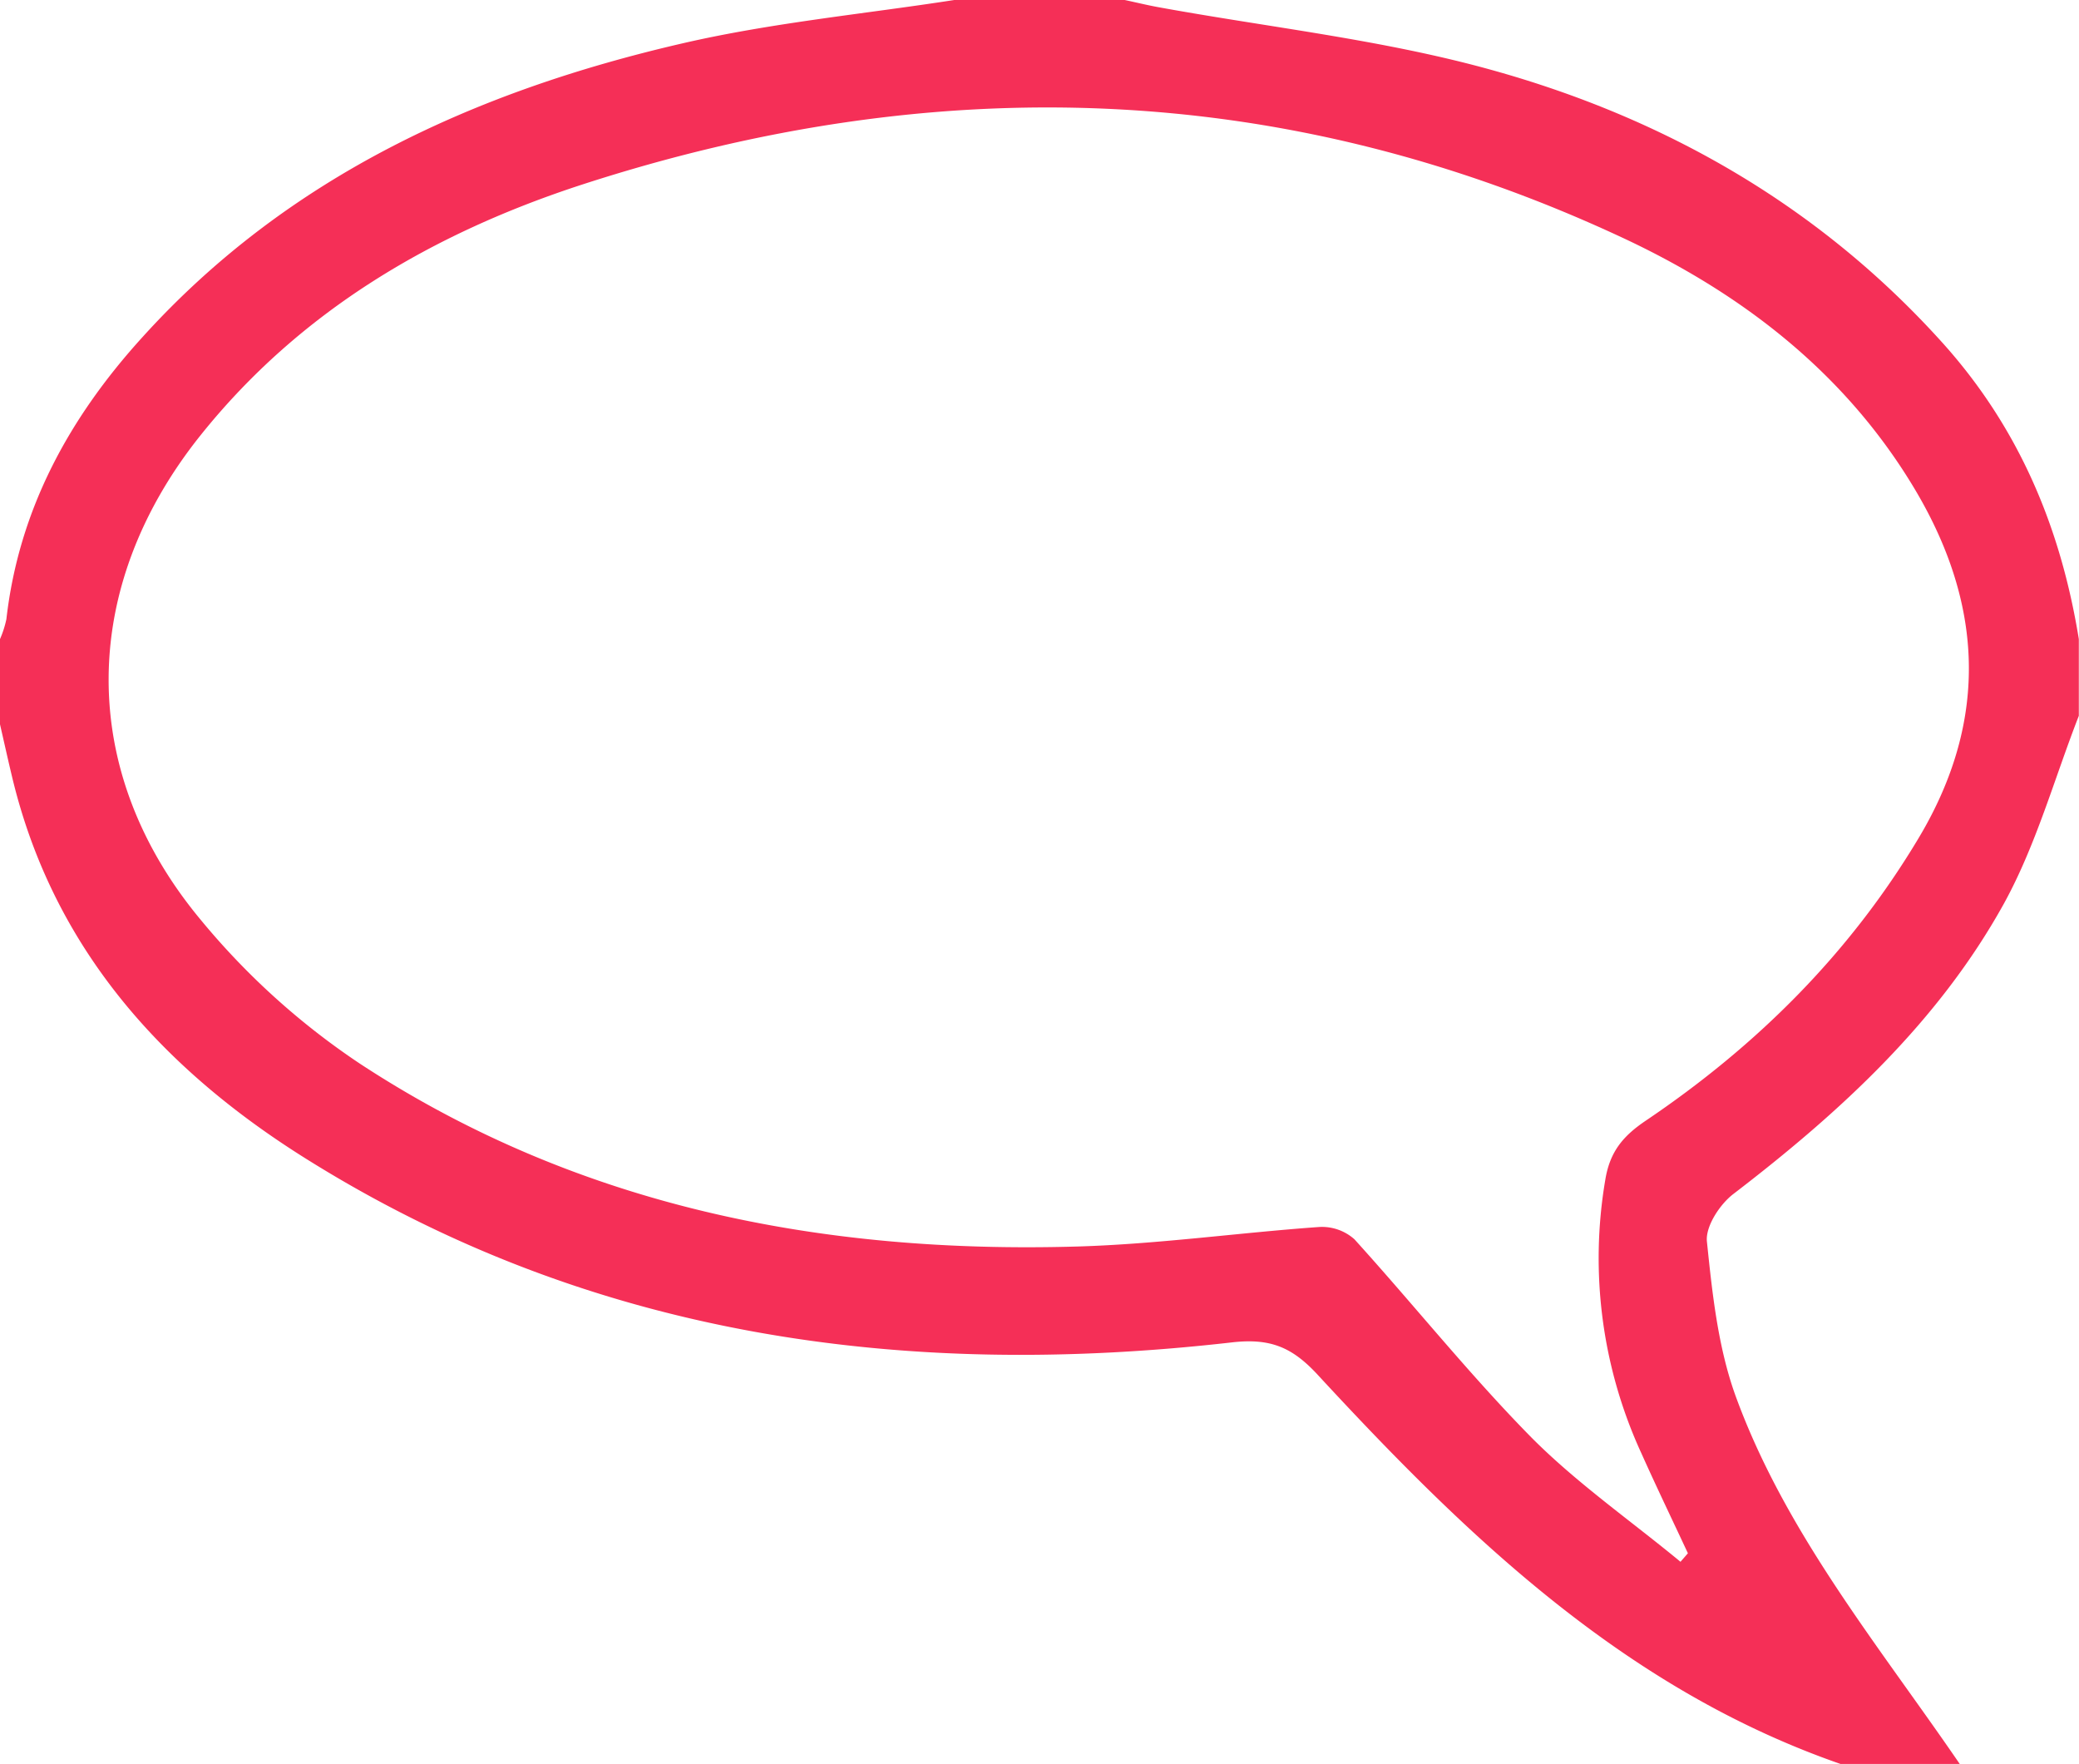 <svg xmlns="http://www.w3.org/2000/svg" viewBox="0 0 244 207"><defs><style>.cls-1{fill:#f52f57;}</style></defs><g id="Calque_2" data-name="Calque 2"><g id="logo_sidaction" data-name="logo sidaction"><path class="cls-1" d="M216,207c-25.2-8.76-43.72-26.59-61.28-45.59-3-3.27-5.55-4.4-10.12-3.88-38.52,4.4-75.35-.64-108.78-21.61C19,125.37,6.25,111.26,1.44,91.26.94,89.18.48,87.09,0,85V75a12,12,0,0,0,.75-2.34c1.47-12.9,7.4-23.68,16-33.13C33.82,20.68,55.87,10.68,80.09,5.09,90.56,2.67,101.35,1.65,112,0h20c1.28.27,2.54.58,3.83.82,13,2.38,26.36,3.82,39.09,7.35,20.5,5.67,38.6,16,53.06,32.06,9,10,13.88,21.71,16,34.77v9c-2.87,7.36-5,15.13-8.77,22-7.69,13.92-19.25,24.52-31.78,34.12-1.59,1.22-3.28,3.8-3.1,5.57.62,6,1.28,12.29,3.32,18C209.49,179.81,220.42,193,230,207Zm-18.77-23.72.87-1c-1.82-3.9-3.69-7.78-5.45-11.71a54.79,54.79,0,0,1-4.24-32.15c.55-3.33,2.13-5.14,4.75-6.91,13-8.77,23.88-19.56,32-33.13,8.43-14.07,7.55-27.89-.73-41.47-8.14-13.37-20.15-22.56-34.11-29.06C150.56,9.32,109.73,8.23,68.38,21.64,50.87,27.33,35.26,36.43,23.53,51.09,9.33,68.84,9,90.38,23.48,107.85a86.11,86.11,0,0,0,18.8,17c25.5,16.71,54.13,22.31,84.19,21.43,9.47-.28,18.91-1.62,28.37-2.29a5.72,5.72,0,0,1,4.12,1.44c7,7.72,13.53,15.92,20.85,23.34C185.11,174.08,191.39,178.46,197.23,183.28Z"/></g></g></svg>